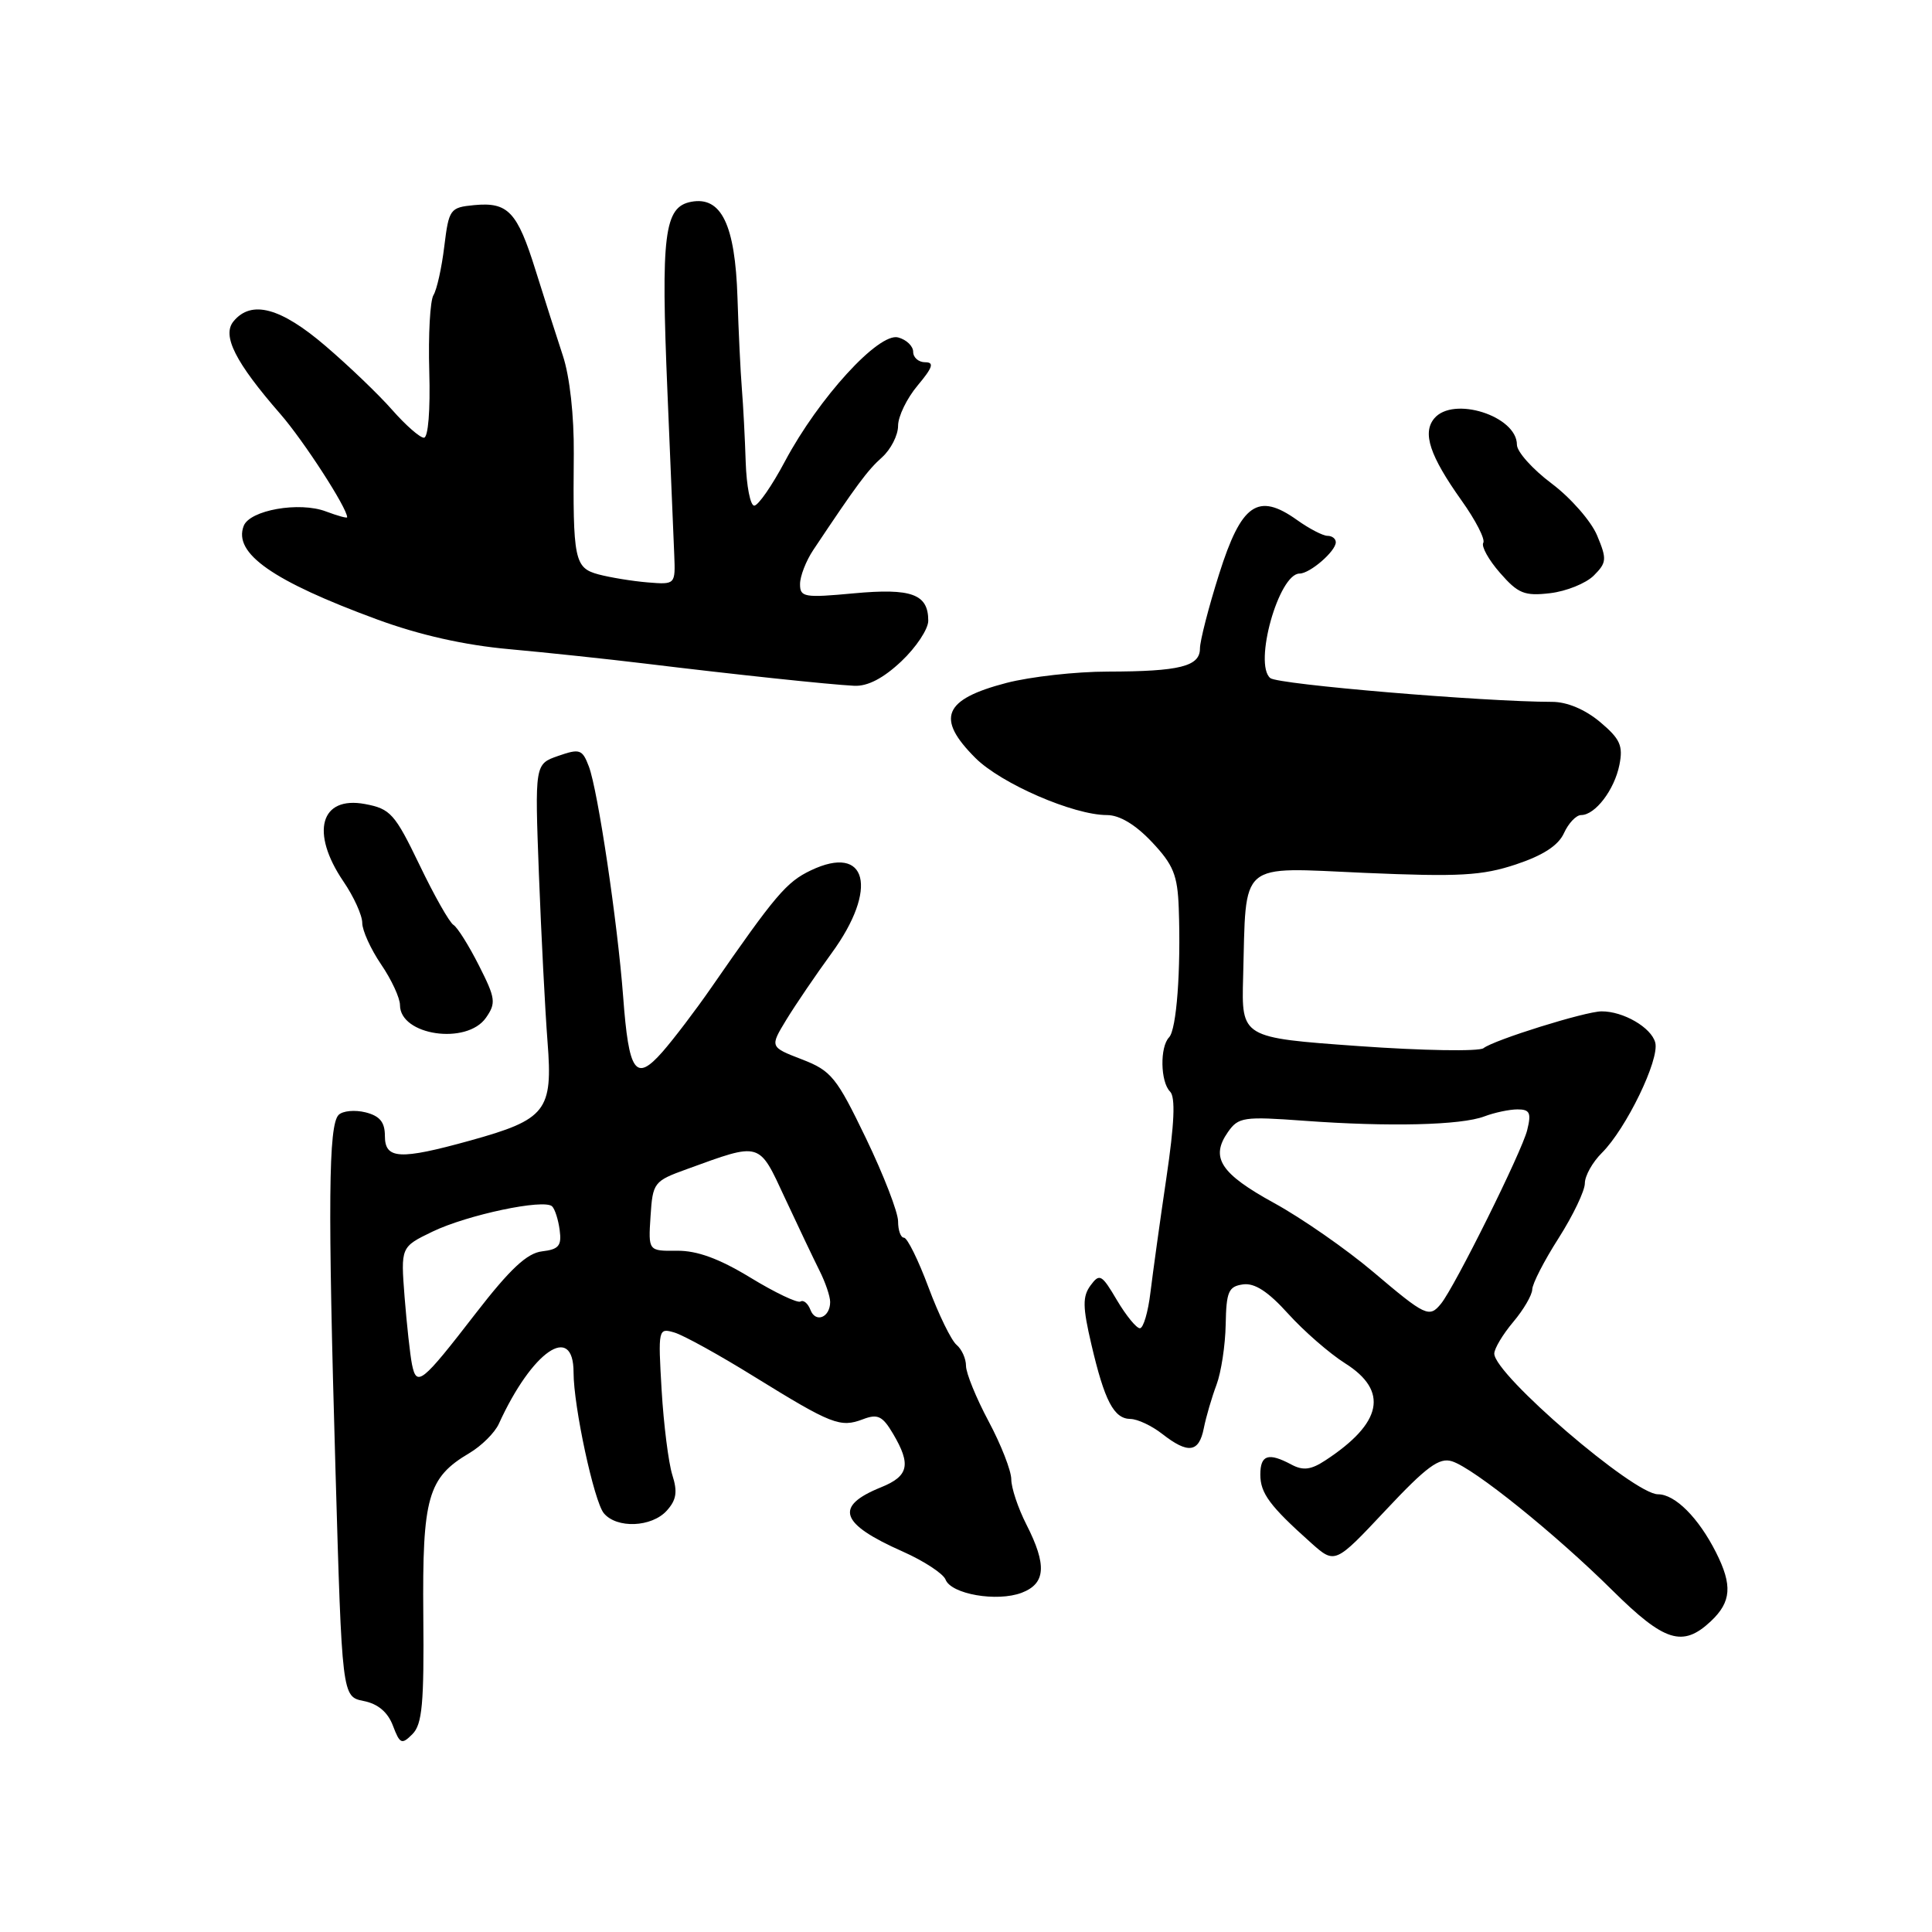 <?xml version="1.0" encoding="UTF-8" standalone="no"?>
<!DOCTYPE svg PUBLIC "-//W3C//DTD SVG 1.1//EN" "http://www.w3.org/Graphics/SVG/1.1/DTD/svg11.dtd" >
<svg xmlns="http://www.w3.org/2000/svg" xmlns:xlink="http://www.w3.org/1999/xlink" version="1.1" viewBox="0 0 256 256">
 <g >
 <path fill="currentColor"
d=" M 56.09 214.04 C 55.95 198.38 56.68 195.80 62.20 192.54 C 63.80 191.59 65.56 189.85 66.10 188.66 C 70.50 179.01 76.00 175.23 76.00 181.86 C 76.00 186.36 78.71 198.94 80.01 200.51 C 81.72 202.57 86.35 202.38 88.35 200.17 C 89.64 198.74 89.80 197.67 89.08 195.42 C 88.58 193.81 87.94 188.77 87.67 184.21 C 87.19 176.09 87.23 175.94 89.34 176.56 C 90.53 176.90 95.33 179.55 100.00 182.45 C 110.20 188.75 111.34 189.20 114.34 188.06 C 116.30 187.31 116.94 187.62 118.34 189.99 C 120.75 194.07 120.41 195.59 116.75 197.07 C 110.50 199.60 111.27 201.89 119.62 205.59 C 122.43 206.84 124.98 208.51 125.29 209.30 C 126.03 211.24 132.11 212.29 135.38 211.05 C 138.57 209.83 138.74 207.38 136.00 202.00 C 134.90 199.84 134.00 197.15 134.00 196.02 C 134.00 194.89 132.65 191.43 131.00 188.34 C 129.35 185.25 128.00 181.94 128.00 180.98 C 128.00 180.03 127.44 178.78 126.75 178.20 C 126.06 177.63 124.38 174.20 123.03 170.58 C 121.68 166.96 120.22 164.00 119.78 164.00 C 119.35 164.00 119.00 163.03 119.00 161.83 C 119.00 160.64 117.09 155.70 114.75 150.84 C 110.84 142.73 110.16 141.88 106.25 140.37 C 102.00 138.73 102.00 138.73 104.20 135.11 C 105.41 133.13 108.11 129.16 110.20 126.29 C 116.43 117.76 114.92 111.76 107.44 115.33 C 104.21 116.87 102.77 118.56 94.23 130.89 C 92.18 133.85 89.27 137.68 87.77 139.39 C 84.22 143.42 83.32 142.15 82.57 132.05 C 81.82 122.15 79.22 104.72 78.03 101.57 C 77.16 99.28 76.82 99.17 73.97 100.16 C 70.86 101.24 70.86 101.24 71.41 115.87 C 71.72 123.92 72.23 133.89 72.55 138.03 C 73.27 147.20 72.39 148.33 62.30 151.13 C 52.95 153.72 51.00 153.61 51.00 150.52 C 51.00 148.69 50.33 147.87 48.43 147.39 C 47.01 147.04 45.41 147.19 44.87 147.73 C 43.52 149.08 43.43 159.47 44.45 194.66 C 45.32 224.81 45.32 224.81 48.18 225.39 C 50.07 225.76 51.38 226.86 52.06 228.65 C 52.99 231.10 53.23 231.20 54.65 229.78 C 55.95 228.48 56.20 225.70 56.09 214.04 Z  M 226.69 214.83 C 229.42 212.26 229.58 210.06 227.38 205.70 C 225.06 201.11 221.96 198.00 219.69 198.00 C 216.47 198.00 198.00 182.13 198.00 179.36 C 198.00 178.70 199.12 176.82 200.50 175.18 C 201.88 173.55 203.01 171.60 203.03 170.86 C 203.04 170.11 204.61 167.05 206.53 164.05 C 208.44 161.05 210.00 157.78 210.00 156.80 C 210.00 155.81 211.01 154.00 212.25 152.77 C 215.47 149.57 219.92 140.40 219.33 138.15 C 218.81 136.15 215.09 133.99 212.20 134.01 C 210.04 134.03 197.98 137.79 196.57 138.89 C 195.98 139.34 188.53 139.22 180.00 138.61 C 164.50 137.50 164.50 137.50 164.72 129.50 C 165.15 113.87 163.92 114.92 180.84 115.66 C 193.39 116.20 196.38 116.03 200.87 114.54 C 204.45 113.35 206.49 112.03 207.23 110.40 C 207.83 109.08 208.85 108.00 209.51 108.00 C 211.37 108.00 213.92 104.66 214.58 101.35 C 215.09 98.81 214.68 97.91 212.02 95.67 C 210.04 94.01 207.65 93.00 205.67 93.00 C 196.62 92.99 169.34 90.70 168.32 89.85 C 166.08 88.00 169.44 76.00 172.20 76.00 C 173.57 76.00 177.00 73.04 177.00 71.85 C 177.00 71.38 176.51 71.00 175.90 71.00 C 175.30 71.00 173.48 70.06 171.86 68.90 C 166.68 65.21 164.49 66.73 161.54 76.06 C 160.14 80.48 159.00 84.93 159.00 85.93 C 159.00 88.30 156.34 88.97 146.80 88.99 C 142.56 88.99 136.52 89.67 133.36 90.49 C 125.00 92.67 123.97 95.17 129.25 100.44 C 132.66 103.84 142.25 108.00 146.67 108.00 C 148.35 108.00 150.45 109.26 152.63 111.57 C 155.48 114.59 156.03 115.95 156.19 120.32 C 156.49 128.56 155.90 136.42 154.91 137.45 C 153.67 138.74 153.76 143.36 155.04 144.64 C 155.77 145.37 155.62 148.87 154.55 156.09 C 153.70 161.82 152.76 168.64 152.44 171.25 C 152.13 173.86 151.50 176.00 151.04 176.00 C 150.58 176.00 149.21 174.32 148.00 172.28 C 145.98 168.85 145.70 168.70 144.50 170.33 C 143.43 171.79 143.45 173.17 144.61 178.13 C 146.36 185.63 147.59 187.99 149.79 188.02 C 150.73 188.03 152.62 188.92 154.00 190.00 C 157.43 192.68 158.87 192.49 159.51 189.25 C 159.81 187.74 160.57 185.15 161.19 183.50 C 161.81 181.85 162.36 178.25 162.41 175.50 C 162.49 171.15 162.78 170.46 164.70 170.19 C 166.24 169.97 168.03 171.13 170.69 174.08 C 172.78 176.39 176.18 179.35 178.24 180.65 C 184.04 184.31 183.17 188.56 175.63 193.50 C 173.72 194.76 172.67 194.89 171.13 194.07 C 168.07 192.43 167.00 192.77 167.00 195.39 C 167.00 197.86 168.25 199.55 173.69 204.41 C 176.89 207.27 176.89 207.27 183.60 200.12 C 189.03 194.33 190.71 193.09 192.40 193.63 C 195.29 194.54 206.08 203.23 213.67 210.75 C 220.56 217.57 222.96 218.32 226.69 214.83 Z  M 64.39 134.86 C 65.75 132.91 65.67 132.29 63.46 127.93 C 62.13 125.30 60.61 122.87 60.08 122.55 C 59.55 122.22 57.52 118.64 55.58 114.59 C 52.32 107.83 51.74 107.17 48.37 106.54 C 42.45 105.43 41.09 110.29 45.50 116.79 C 46.88 118.81 48.00 121.28 48.00 122.29 C 48.00 123.29 49.12 125.76 50.50 127.79 C 51.88 129.81 53.00 132.24 53.00 133.18 C 53.00 137.20 61.84 138.50 64.39 134.86 Z  M 119.43 87.63 C 121.39 85.78 123.00 83.36 123.00 82.25 C 123.00 78.72 120.80 77.91 113.13 78.62 C 106.57 79.23 106.00 79.14 106.01 77.39 C 106.01 76.35 106.80 74.32 107.76 72.88 C 113.53 64.23 114.95 62.31 116.87 60.60 C 118.04 59.55 119.00 57.67 119.00 56.42 C 119.00 55.17 120.17 52.77 121.59 51.08 C 123.60 48.68 123.82 48.00 122.59 48.00 C 121.72 48.00 121.00 47.38 121.00 46.62 C 121.00 45.86 120.10 45.00 119.00 44.71 C 116.43 44.04 108.49 52.73 104.02 61.11 C 102.30 64.35 100.46 67.00 99.94 67.00 C 99.42 67.00 98.92 64.41 98.81 61.25 C 98.71 58.09 98.48 53.70 98.30 51.50 C 98.12 49.30 97.86 43.87 97.72 39.43 C 97.41 29.77 95.58 25.98 91.58 26.74 C 88.01 27.42 87.56 31.02 88.44 51.95 C 88.85 61.60 89.25 71.29 89.34 73.49 C 89.50 77.47 89.50 77.47 85.80 77.17 C 83.77 77.00 80.85 76.52 79.30 76.11 C 76.11 75.25 75.90 74.19 76.03 60.12 C 76.07 55.09 75.50 49.89 74.58 47.12 C 73.74 44.58 72.12 39.50 70.97 35.83 C 68.54 28.04 67.32 26.75 62.82 27.18 C 59.63 27.49 59.48 27.70 58.87 32.65 C 58.53 35.48 57.88 38.39 57.44 39.10 C 56.99 39.82 56.74 44.37 56.88 49.20 C 57.03 54.36 56.74 58.00 56.17 58.00 C 55.64 58.00 53.76 56.35 51.98 54.33 C 50.21 52.31 46.23 48.49 43.13 45.84 C 37.19 40.75 33.31 39.71 30.95 42.57 C 29.38 44.45 31.17 48.00 37.16 54.87 C 40.24 58.41 46.00 67.31 46.00 68.54 C 46.00 68.70 44.74 68.35 43.19 67.77 C 39.66 66.43 33.09 67.59 32.29 69.69 C 30.89 73.32 36.13 76.99 50.00 82.09 C 55.61 84.15 61.56 85.49 67.50 86.02 C 72.45 86.47 80.55 87.33 85.50 87.93 C 97.31 89.37 109.83 90.70 113.18 90.87 C 114.97 90.96 117.04 89.88 119.43 87.63 Z  M 211.18 76.27 C 212.90 74.55 212.94 74.09 211.62 70.94 C 210.83 69.05 208.11 65.95 205.59 64.06 C 203.07 62.17 201.00 59.86 201.00 58.93 C 201.00 55.12 192.54 52.43 190.04 55.45 C 188.45 57.37 189.45 60.39 193.65 66.30 C 195.53 68.93 196.83 71.47 196.54 71.93 C 196.26 72.39 197.25 74.19 198.76 75.91 C 201.15 78.65 202.00 79.00 205.40 78.60 C 207.54 78.35 210.14 77.30 211.18 76.27 Z  M 54.59 180.79 C 54.34 179.53 53.90 175.51 53.61 171.86 C 53.10 165.23 53.10 165.23 57.30 163.20 C 61.92 160.97 72.11 158.82 73.16 159.85 C 73.53 160.21 73.98 161.62 74.16 163.00 C 74.44 165.07 74.04 165.55 71.83 165.81 C 69.84 166.04 67.59 168.14 63.04 174.02 C 55.87 183.30 55.21 183.82 54.59 180.79 Z  M 107.39 173.57 C 107.06 172.71 106.47 172.21 106.07 172.46 C 105.68 172.70 102.69 171.28 99.43 169.29 C 95.29 166.77 92.36 165.70 89.70 165.73 C 85.90 165.77 85.90 165.77 86.20 161.16 C 86.49 156.69 86.64 156.50 91.00 154.92 C 100.89 151.33 100.51 151.21 104.01 158.75 C 105.74 162.46 107.79 166.77 108.57 168.33 C 109.36 169.89 110.00 171.77 110.00 172.52 C 110.00 174.57 108.07 175.35 107.39 173.57 Z  M 181.95 168.53 C 178.40 165.53 172.50 161.42 168.83 159.41 C 161.71 155.50 160.34 153.39 162.71 150.00 C 164.10 148.02 164.78 147.92 172.85 148.51 C 184.04 149.33 193.61 149.10 196.68 147.93 C 198.03 147.42 200.01 147.00 201.08 147.00 C 202.71 147.00 202.93 147.46 202.36 149.75 C 201.67 152.58 192.76 170.52 190.94 172.75 C 189.39 174.65 188.90 174.42 181.95 168.53 Z "/>
</g>
</svg>